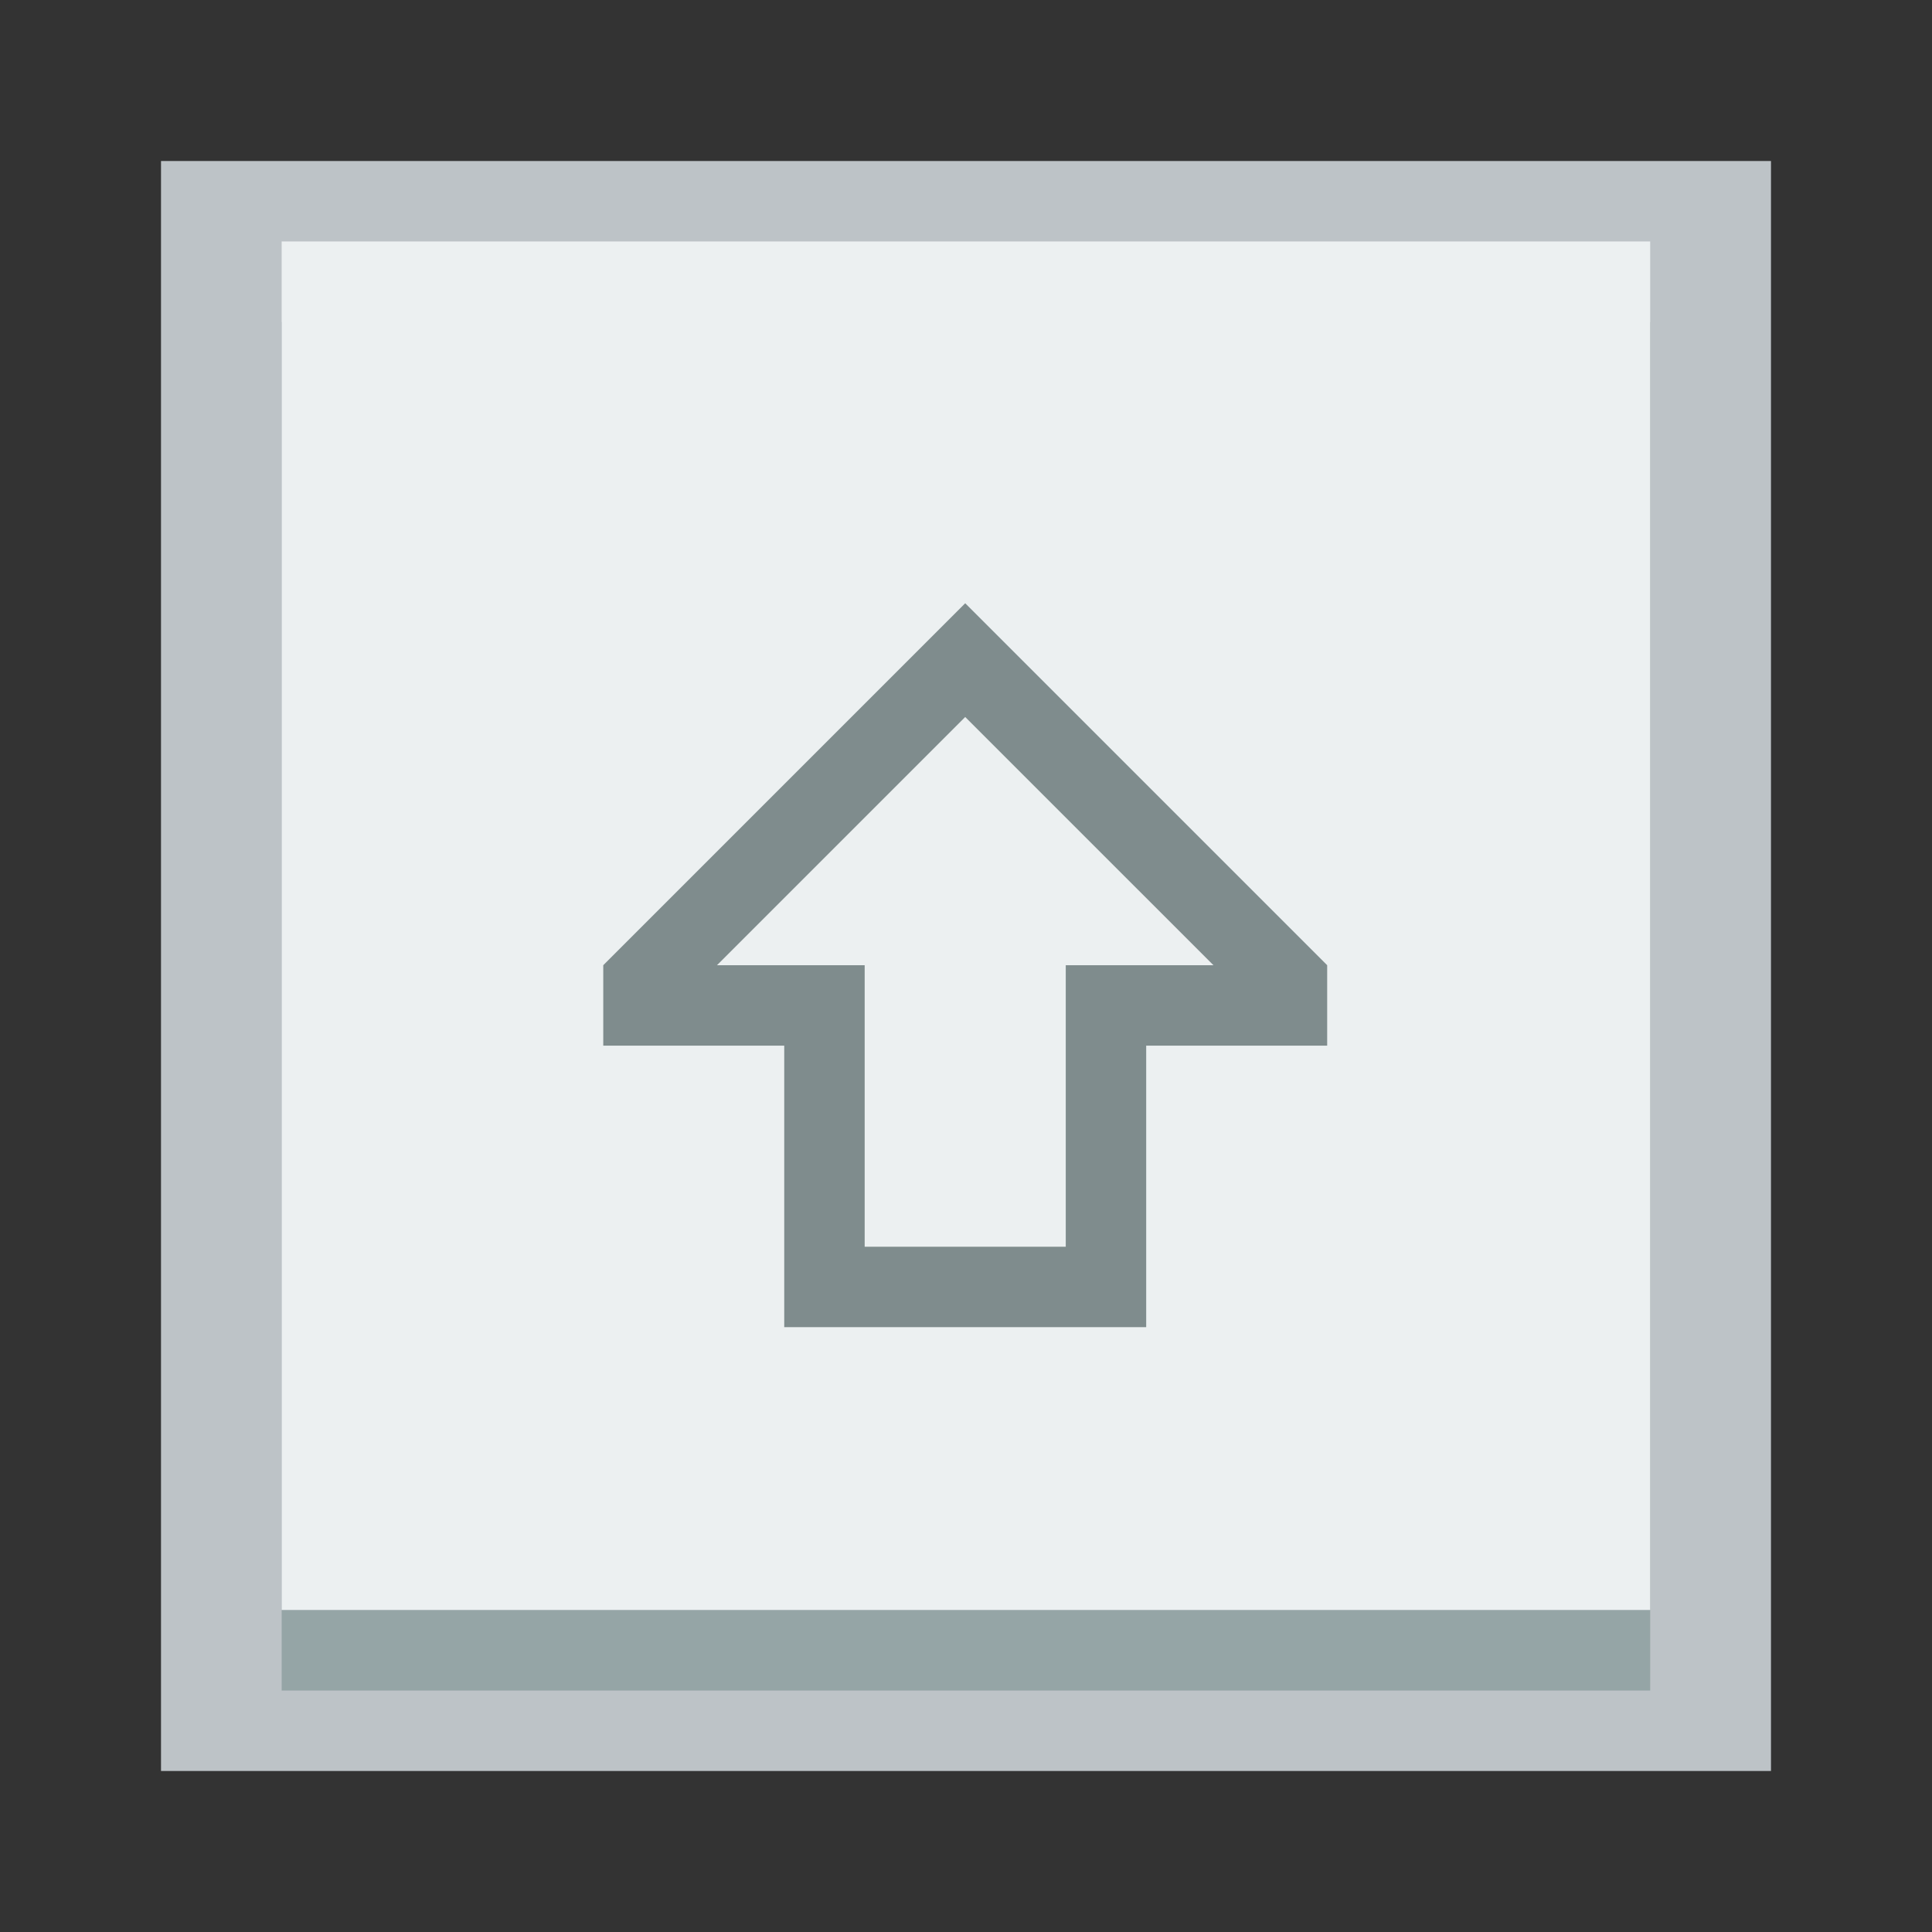 <?xml version="1.0" encoding="UTF-8" standalone="no"?>
<!-- Created with Inkscape (http://www.inkscape.org/) -->

<svg
   xmlns:dc="http://purl.org/dc/elements/1.1/"
   xmlns:cc="http://creativecommons.org/ns#"
   xmlns:rdf="http://www.w3.org/1999/02/22-rdf-syntax-ns#"
   xmlns:svg="http://www.w3.org/2000/svg"
   xmlns="http://www.w3.org/2000/svg"
   xmlns:sodipodi="http://sodipodi.sourceforge.net/DTD/sodipodi-0.dtd"
   xmlns:inkscape="http://www.inkscape.org/namespaces/inkscape"
   width="48"
   height="48"
   id="svg2"
   version="1.1"
   inkscape:version="0.48+devel r"
   viewBox="0 0 13.547 13.547"
   sodipodi:docname="preferences-desktop-keyboard.svg">
  <rect x="0" y="0" width="13.547" height="13.547" fill="#333333" stroke="none"/>
  <defs
     id="defs4" />
  <sodipodi:namedview
     id="base"
     pagecolor="#ffffff"
     bordercolor="#666666"
     borderopacity="1.0"
     inkscape:pageopacity="0"
     inkscape:pageshadow="2"
     inkscape:zoom="4"
     inkscape:cx="-25.70097"
     inkscape:cy="40.154838"
     inkscape:document-units="px"
     inkscape:current-layer="layer1"
     showgrid="false"
     inkscape:showpageshadow="false"
     borderlayer="true"
     units="px"
     fit-margin-top="0"
     fit-margin-left="0"
     fit-margin-right="0"
     fit-margin-bottom="0"
     showguides="true"
     inkscape:window-width="1366"
     inkscape:window-height="718"
     inkscape:window-x="-2"
     inkscape:window-y="23"
     inkscape:window-maximized="1">
    <sodipodi:guide
       position="-6.6748425e-06,48"
       orientation="48,0"
       id="guide4120" />
    <sodipodi:guide
       position="-6.6748425e-06,2.2810037e-05"
       orientation="0,48"
       id="guide4122" />
    <sodipodi:guide
       position="48,2.2810037e-05"
       orientation="-48,0"
       id="guide4124" />
    <sodipodi:guide
       position="48,48"
       orientation="0,-48"
       id="guide4126" />
    <sodipodi:guide
       position="4,44"
       orientation="40,0"
       id="guide4138" />
    <sodipodi:guide
       position="4,4"
       orientation="0,40"
       id="guide4140" />
    <sodipodi:guide
       position="44,4"
       orientation="-40,0"
       id="guide4142" />
    <sodipodi:guide
       position="44,44"
       orientation="0,-40"
       id="guide4144" />
    <sodipodi:guide
       position="7,48"
       orientation="40,0"
       id="guide4148" />
    <sodipodi:guide
       position="7,8"
       orientation="0,34"
       id="guide4150" />
    <sodipodi:guide
       position="41,8"
       orientation="-40,0"
       id="guide4152" />
    <sodipodi:guide
       position="41,48"
       orientation="0,-34"
       id="guide4154" />
    <sodipodi:guide
       position="15,33"
       orientation="18,0"
       id="guide4158" />
    <sodipodi:guide
       position="15,15"
       orientation="0,18"
       id="guide4160" />
    <sodipodi:guide
       position="33,15"
       orientation="-18,0"
       id="guide4162" />
    <sodipodi:guide
       position="33,33"
       orientation="0,-18"
       id="guide4164" />
    <sodipodi:guide
       position="2,44"
       orientation="40,0"
       id="guide3279" />
    <sodipodi:guide
       position="2,4"
       orientation="0,44"
       id="guide3281" />
    <sodipodi:guide
       position="46,4"
       orientation="-40,0"
       id="guide3283" />
    <sodipodi:guide
       position="46,44"
       orientation="0,-44"
       id="guide3285" />
    <sodipodi:guide
       position="21.5,22"
       orientation="0,-2"
       id="guide4133" />
    <sodipodi:guide
       position="19.5,15"
       orientation="0,2"
       id="guide4137" />
    <sodipodi:guide
       position="21.5,22"
       orientation="0,-2"
       id="guide4149" />
    <sodipodi:guide
       position="19.5,22"
       orientation="7,0"
       id="guide4151" />
    <sodipodi:guide
       position="19.5,15"
       orientation="0,2"
       id="guide4153" />
    <sodipodi:guide
       position="21.5,15"
       orientation="-7,0"
       id="guide4155" />
    <sodipodi:guide
       position="28.5,22"
       orientation="0,-2"
       id="guide4157" />
    <sodipodi:guide
       position="26.5,22"
       orientation="7,0"
       id="guide4159" />
    <sodipodi:guide
       position="26.5,15"
       orientation="0,2"
       id="guide4161" />
    <sodipodi:guide
       position="28.5,15"
       orientation="-7,0"
       id="guide4163" />
  </sodipodi:namedview>
  <g
     inkscape:label="Capa 1"
     inkscape:groupmode="layer"
     id="layer1"
     transform="translate(38.119,-397.845)">
    <rect
       style="fill:#bdc3c7;fill-opacity:1;stroke:none"
       id="rect4118"
       width="11.289"
       height="11.289"
       x="-36.99"
       y="398.974" />
    <rect
       style="fill:#95a5a6;fill-opacity:1;stroke:none"
       id="rect4139"
       width="9.596"
       height="9.596"
       x="-36.144"
       y="400.103" />
    <rect
       y="399.538"
       x="-36.144"
       height="9.596"
       width="9.596"
       id="rect4120"
       style="fill:#ecf0f1;fill-opacity:1;stroke:none" />
    <path
       style="fill:#7f8c8d;fill-opacity:1;stroke:none"
       d="M 24 15 L 22.586 16.414 L 15 24 L 15 26 L 19.5 26 L 19.5 31 L 19.5 33 L 21.5 33 L 26.5 33 L 28.5 33 L 28.5 31 L 28.5 26 L 33 26 L 33 24 L 25.414 16.414 L 24 15 z M 24 17.828 L 30.172 24 L 26.5 24 L 26.5 26 L 26.5 31 L 21.5 31 L 21.5 26 L 21.5 24 L 17.828 24 L 24 17.828 z "
       transform="matrix(0.282,0,0,0.282,-38.119,397.845)"
       id="rect4125" />
  </g>
</svg>
